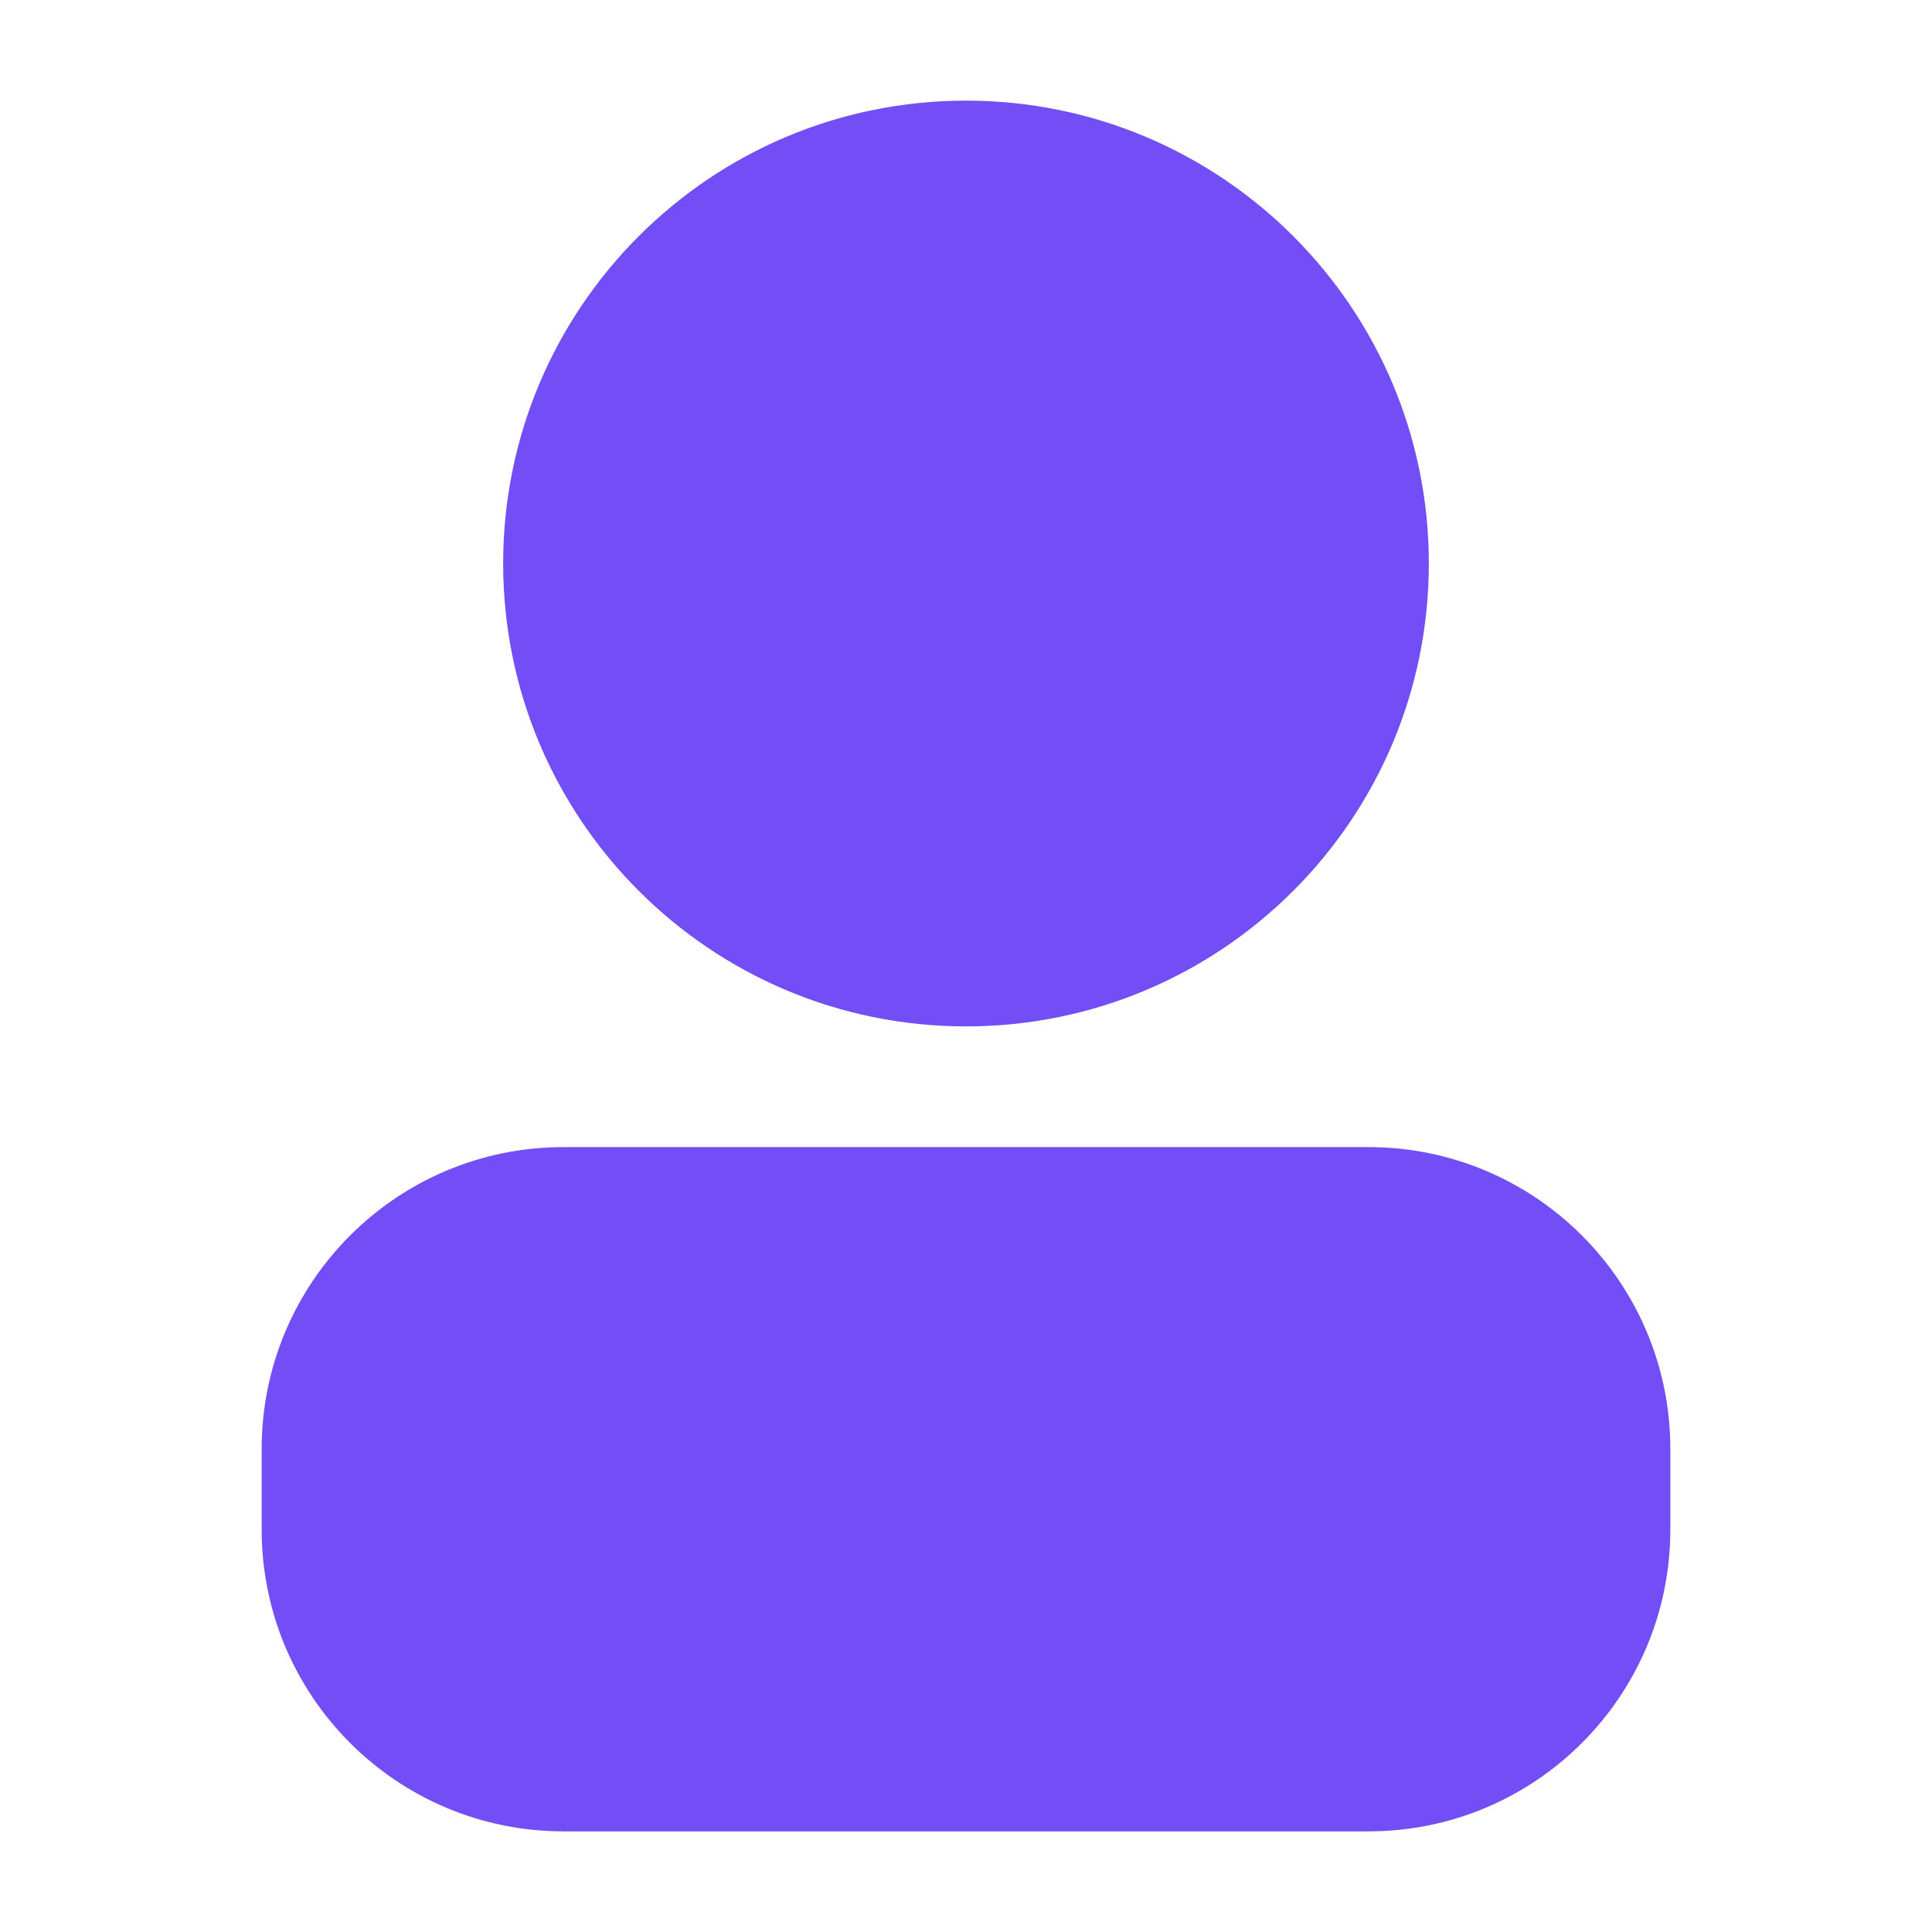 <svg width="23" height="23" viewBox="0 0 23 23" fill="none" xmlns="http://www.w3.org/2000/svg">
<g id="user 1">
<path id="Vector" d="M11.5 12.219C14.543 12.219 17.01 9.752 17.01 6.708C17.01 3.665 14.543 1.198 11.5 1.198C8.457 1.198 5.99 3.665 5.99 6.708C5.99 9.752 8.457 12.219 11.5 12.219Z" fill="#734EF7"/>
<path id="Vector_2" d="M16.292 13.656H6.708C4.724 13.656 3.115 15.265 3.115 17.25V18.208C3.115 20.193 4.724 21.802 6.708 21.802H16.292C18.276 21.802 19.885 20.193 19.885 18.208V17.25C19.885 15.265 18.276 13.656 16.292 13.656Z" fill="#734EF7"/>
</g>
</svg>
